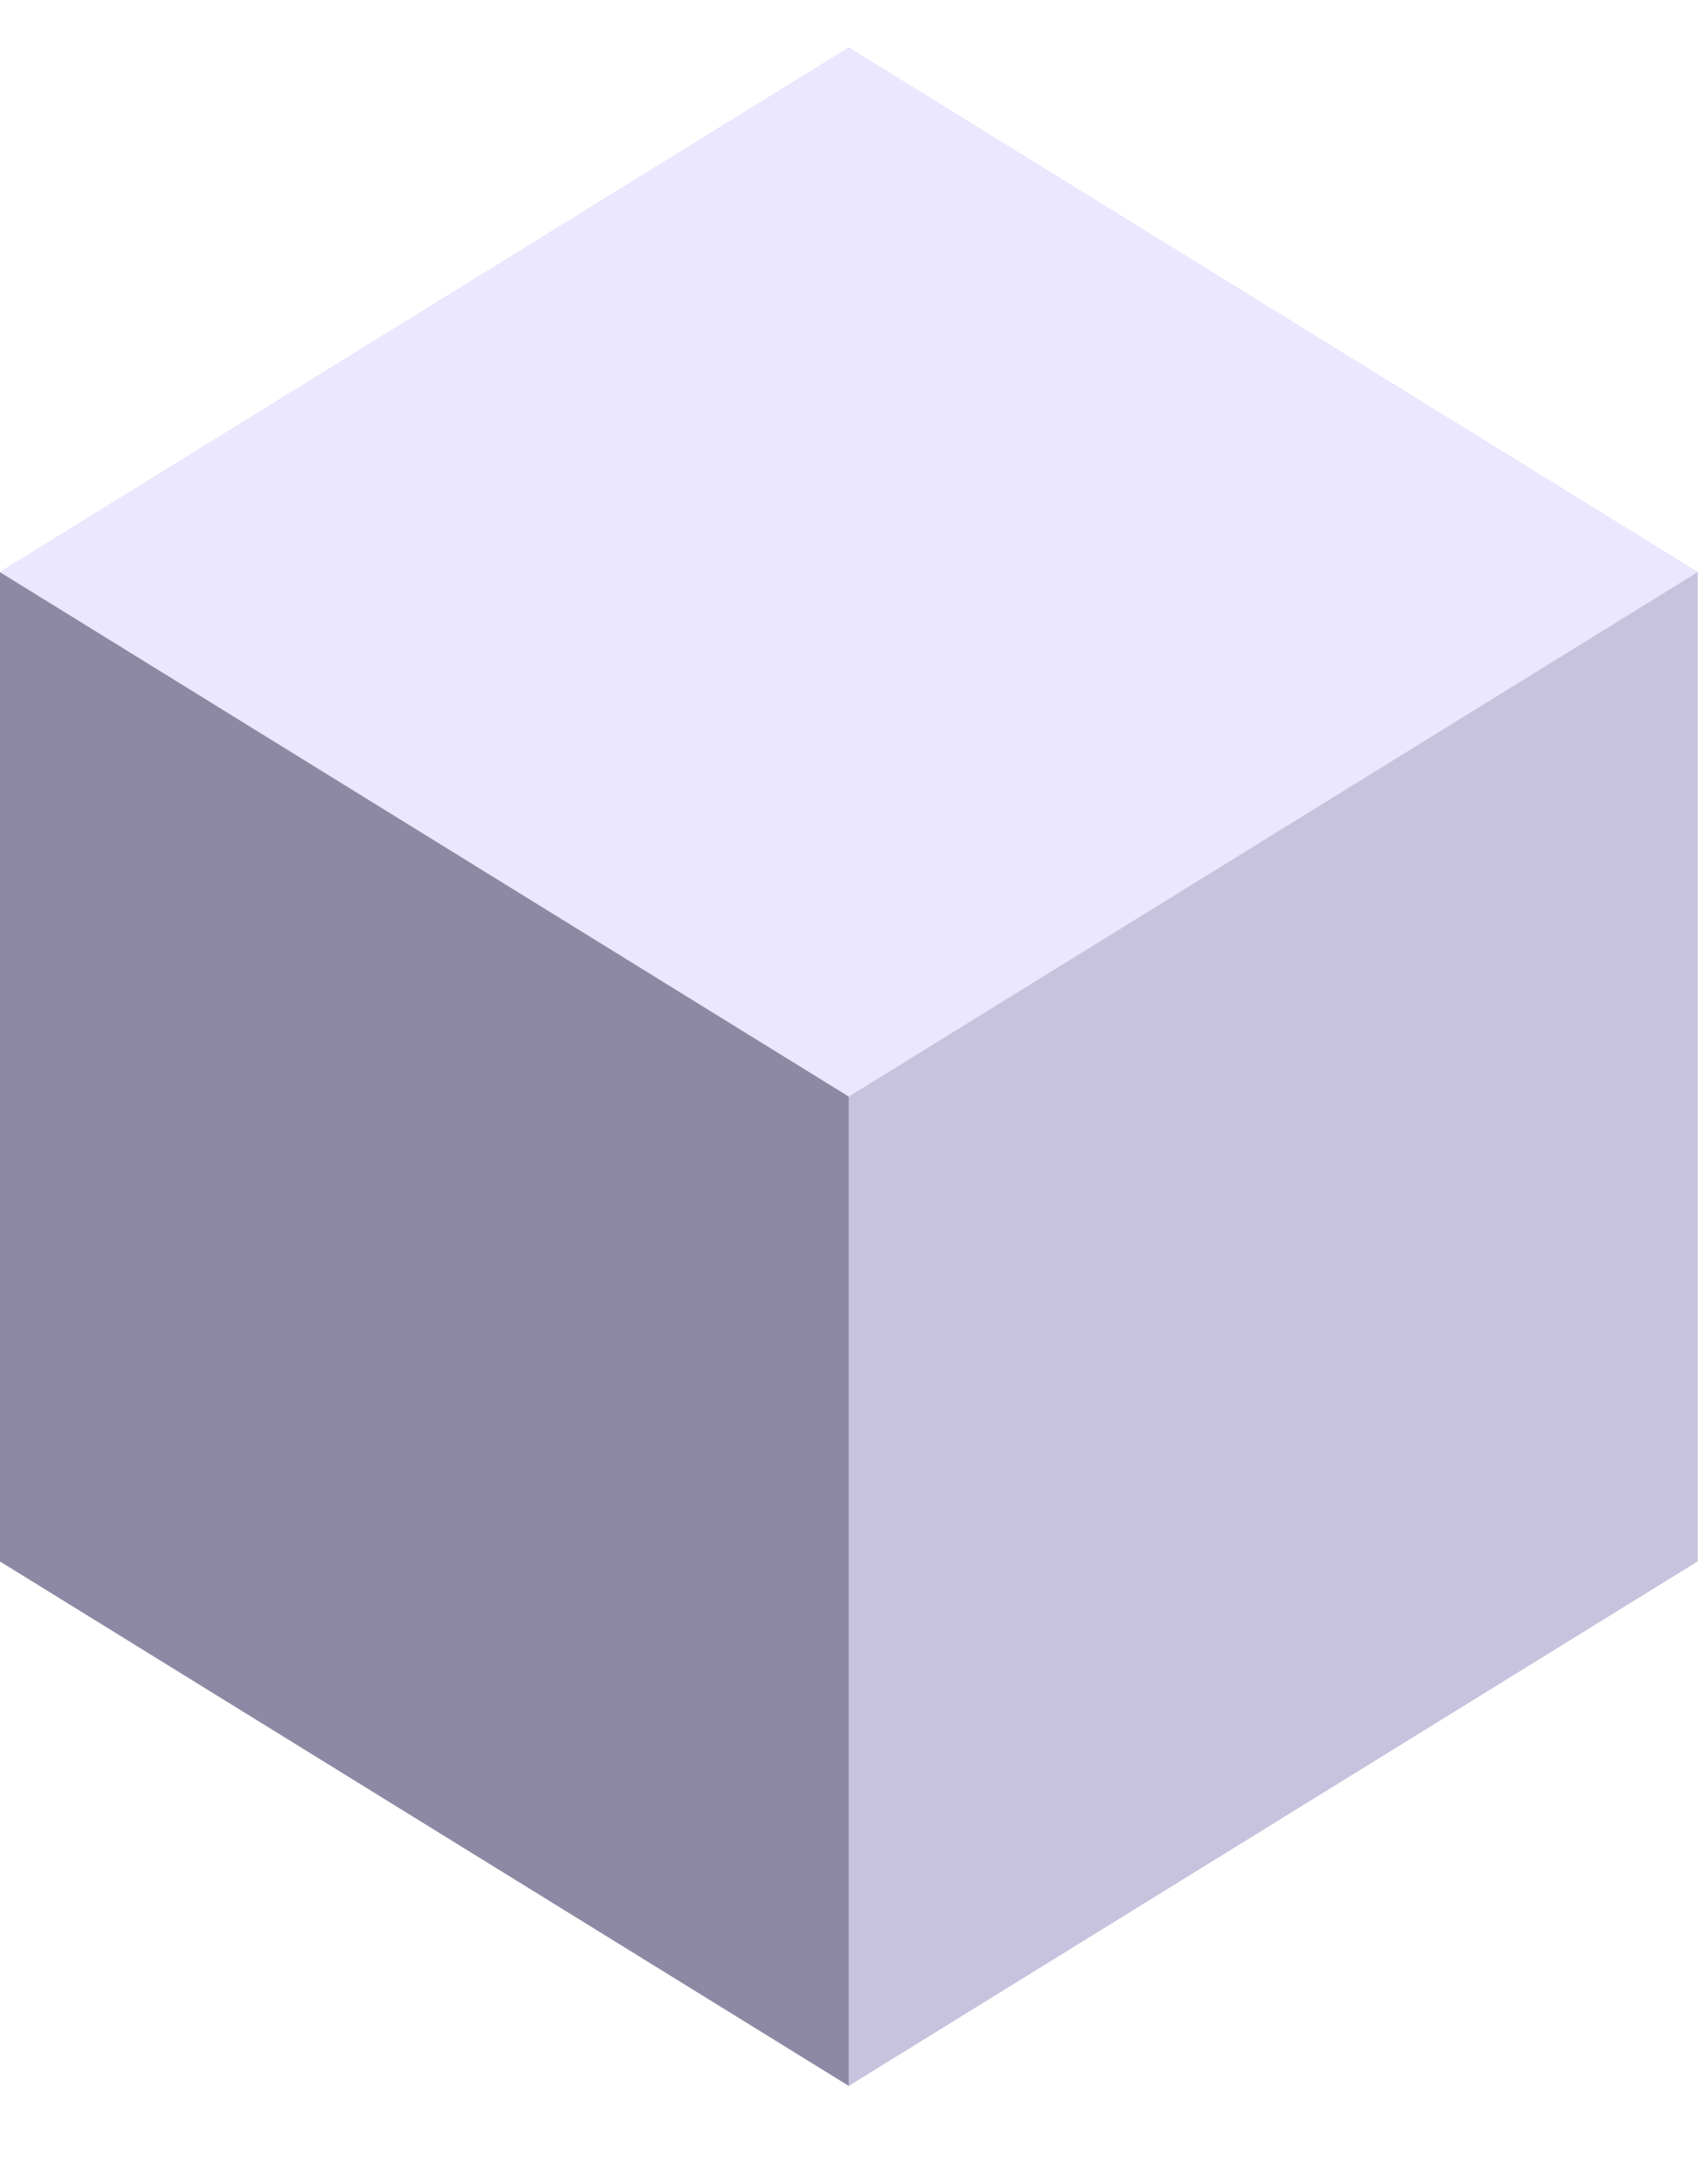 <svg width="14" height="18" viewBox="0 0 14 18" fill="none" xmlns="http://www.w3.org/2000/svg">
<path d="M6.998 9.037L-0.002 4.713L6.998 0.39L13.998 4.713L6.998 9.037Z" fill="#EAE7FF"/>
<path opacity="0.25" d="M6.998 17.19V9.037L13.998 4.714V12.867L6.998 17.19Z" fill="#21137D"/>
<path opacity="0.5" d="M6.998 17.19L-0.002 12.867V4.714L6.998 9.037V17.19Z" fill="#1C144A"/>
</svg>
